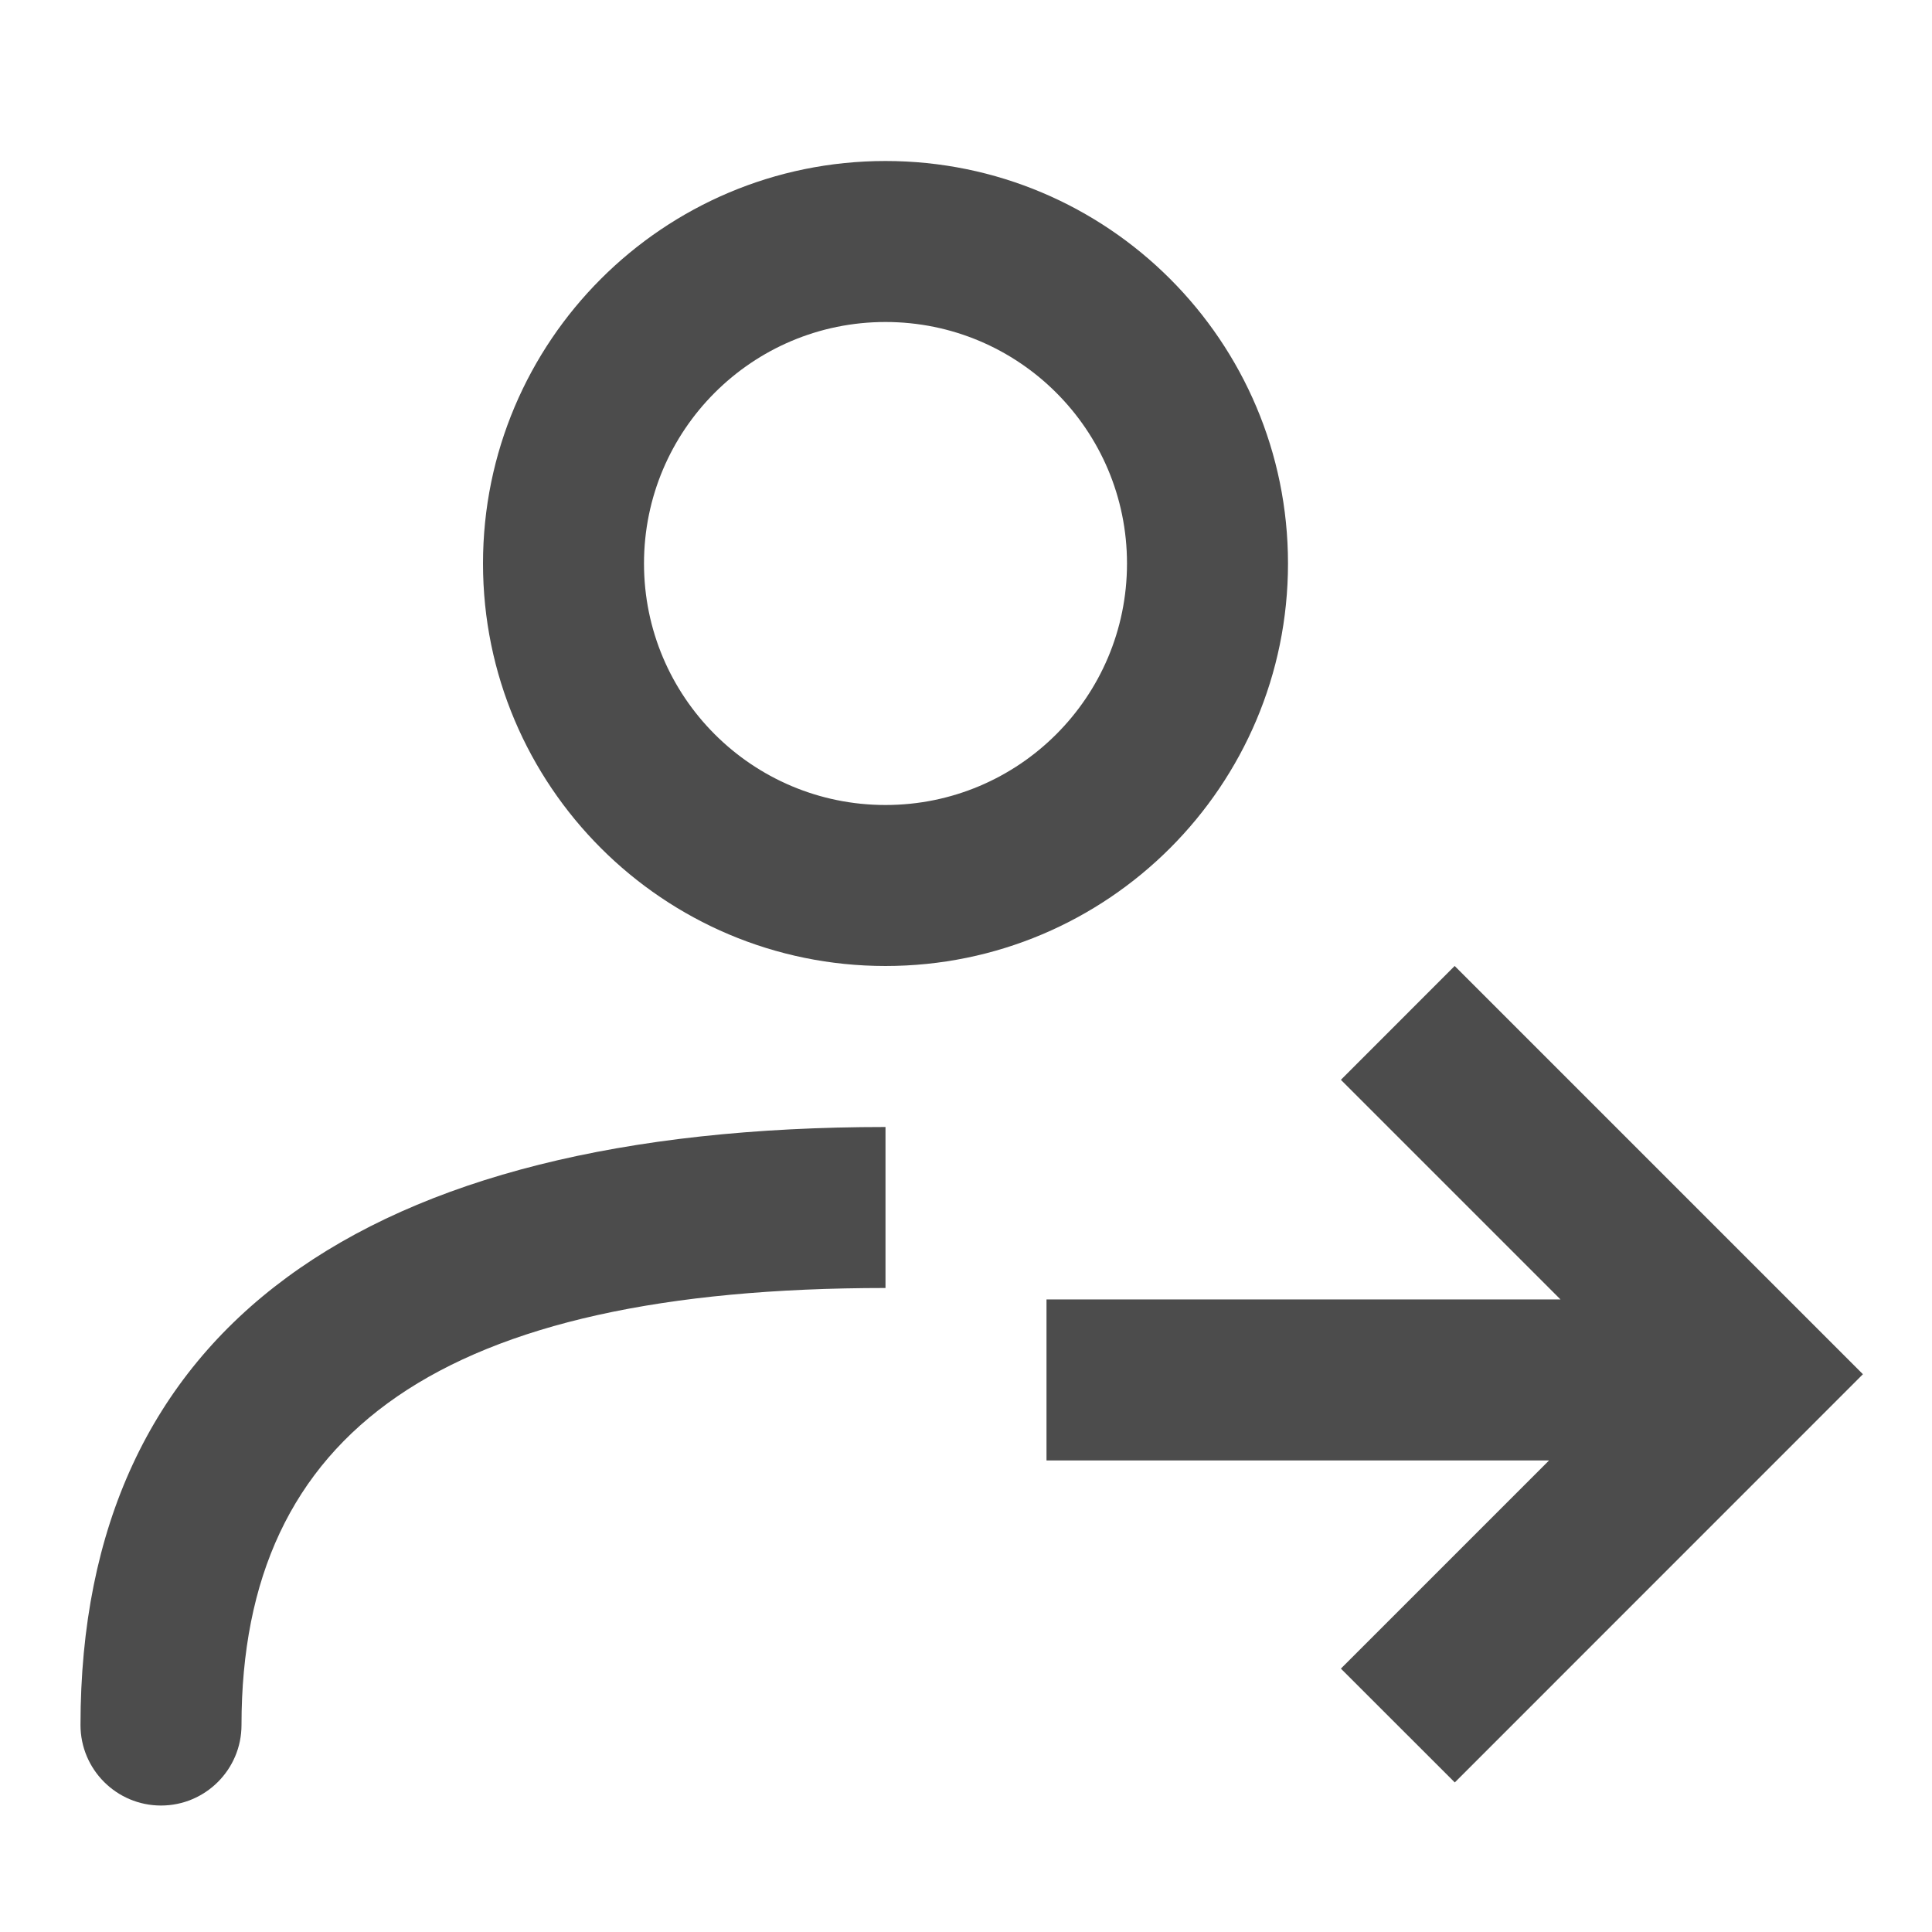 <svg xmlns="http://www.w3.org/2000/svg" width="24" height="24" viewBox="0 0 24 24">
    <g fill="none" fill-opacity=".7" fill-rule="evenodd">
        <g fill="#000">
            <g>
                <g>
                    <g>
                        <g>
                            <g>
                                <g>
                                    <path d="M10 12v2c-5.506 0-8 1.781-8 5.429 0 .552-.448 1-1 1s-1-.448-1-1C0 14.504 3.506 12 10 12zm7.071-2l5.071 5.071-5.07 5.071-1.415-1.414 2.586-2.586H12v-2h6.385l-2.728-2.728L17.07 10zM10 0c2.761 0 5 2.239 5 5s-2.239 5-5 5-5-2.239-5-5 2.239-5 5-5zm0 2C8.343 2 7 3.343 7 5s1.343 3 3 3 3-1.343 3-3-1.343-3-3-3z" transform="translate(-510, -278) translate(490, 253) translate(10, 20) translate(10, 5) translate(1, 2) translate(0, -0) translate(0, -0)"/>
                                </g>
                            </g>
                        </g>
                    </g>
                </g>
            </g>
        </g>
    </g>
</svg>
